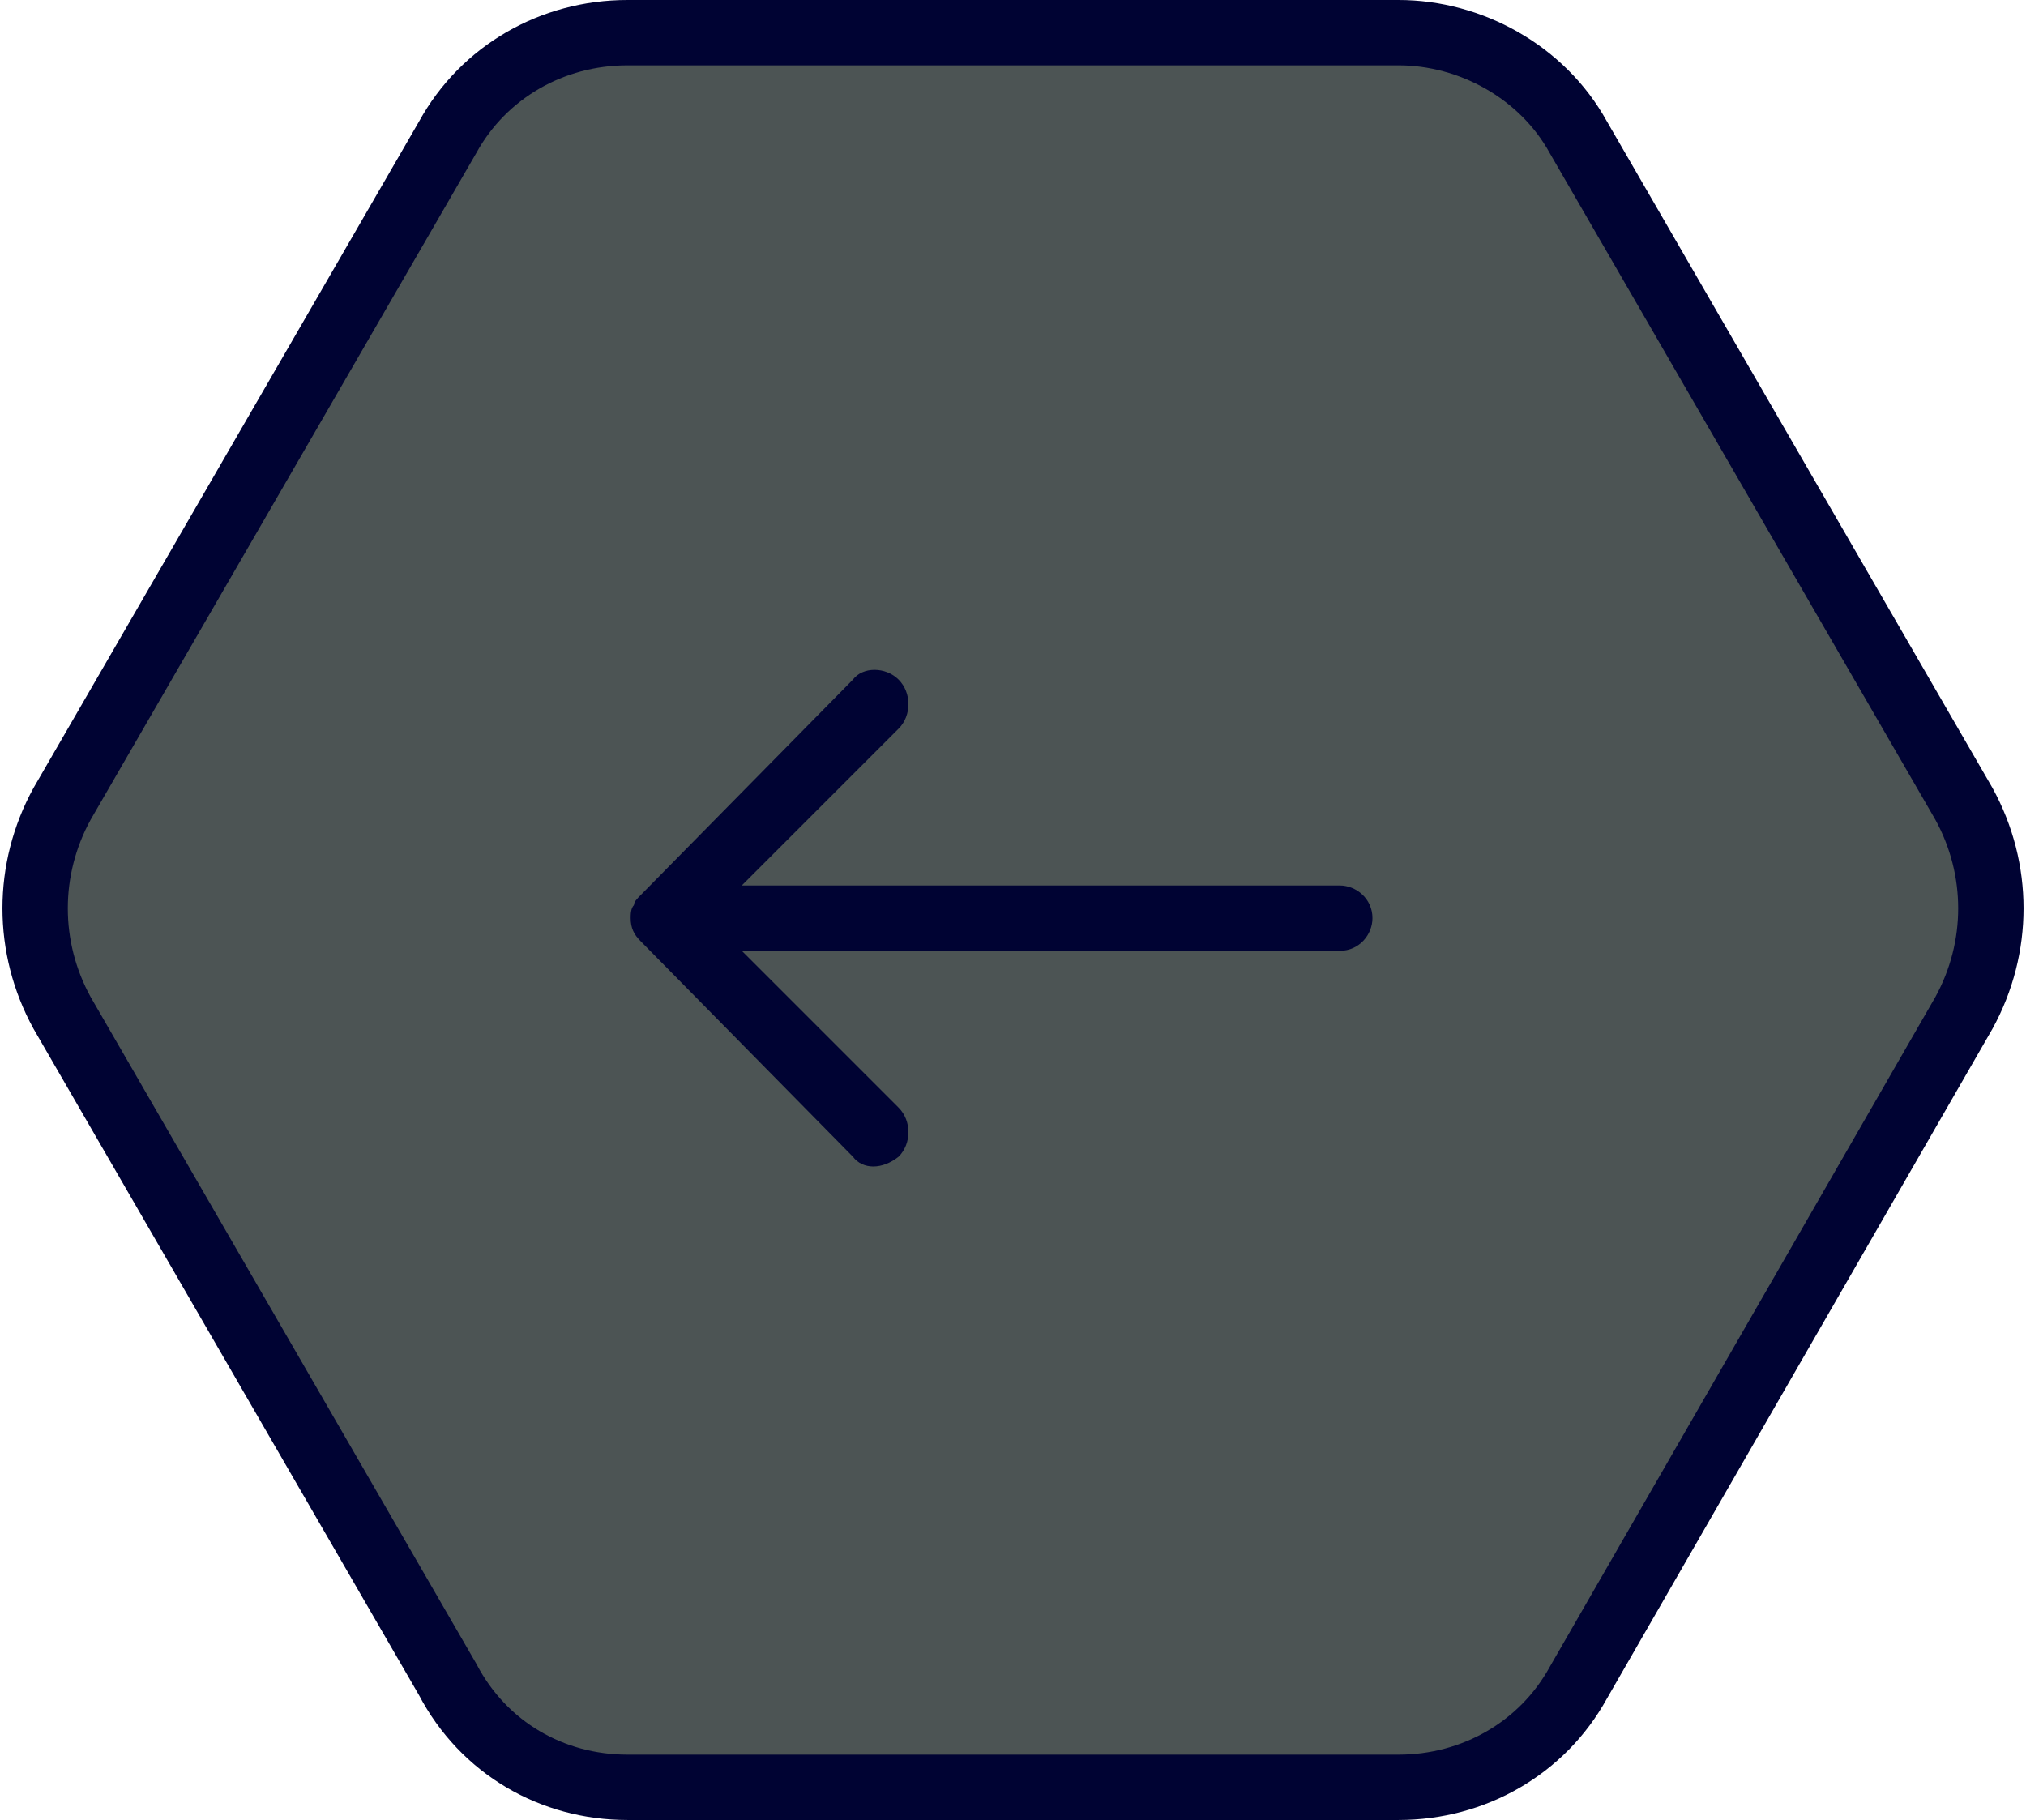 <?xml version="1.0" encoding="utf-8"?>
<!-- Generator: Adobe Illustrator 24.0.0, SVG Export Plug-In . SVG Version: 6.00 Build 0)  -->
<svg version="1.1" id="Component_6_62" xmlns="http://www.w3.org/2000/svg" xmlns:xlink="http://www.w3.org/1999/xlink" x="0px"
	 y="0px" viewBox="0 0 62 55.7" style="enable-background:new 0 0 62 55.7;" xml:space="preserve">
<style type="text/css">
	.st0{fill:#4C5454;stroke:#000333;stroke-width:2;stroke-miterlimit:10;}
	.st1{fill:#000333;}
</style>
<path id="Path_25" class="st0" d="M19.2,54.7h23.6c2.3,0,4.4-1.2,5.5-3.2L60.1,31c1.1-2,1.1-4.4,0-6.4L48.3,4.2
	c-1.1-2-3.3-3.2-5.5-3.2H19.2c-2.3,0-4.4,1.2-5.5,3.2L1.9,24.6c-1.1,2-1.1,4.4,0,6.4l11.8,20.4C14.8,53.5,16.9,54.7,19.2,54.7"/>
<path id="Icon_ionic-ios-arrow-round-forward" class="st1" d="M27.5,35.4c0.4-0.4,0.4-1.1,0-1.5l-4.8-4.8H41c0.6,0,1-0.5,1-1
	c0-0.6-0.5-1-1-1H22.7l4.8-4.8c0.4-0.4,0.4-1.1,0-1.5c-0.4-0.4-1.1-0.4-1.4,0l-6.5,6.6l0,0c-0.1,0.1-0.2,0.2-0.2,0.3
	c-0.1,0.1-0.1,0.3-0.1,0.4c0,0.3,0.1,0.5,0.3,0.7l6.5,6.6C26.4,35.8,27,35.8,27.5,35.4C27.5,35.4,27.5,35.4,27.5,35.4z"/>
</svg>

